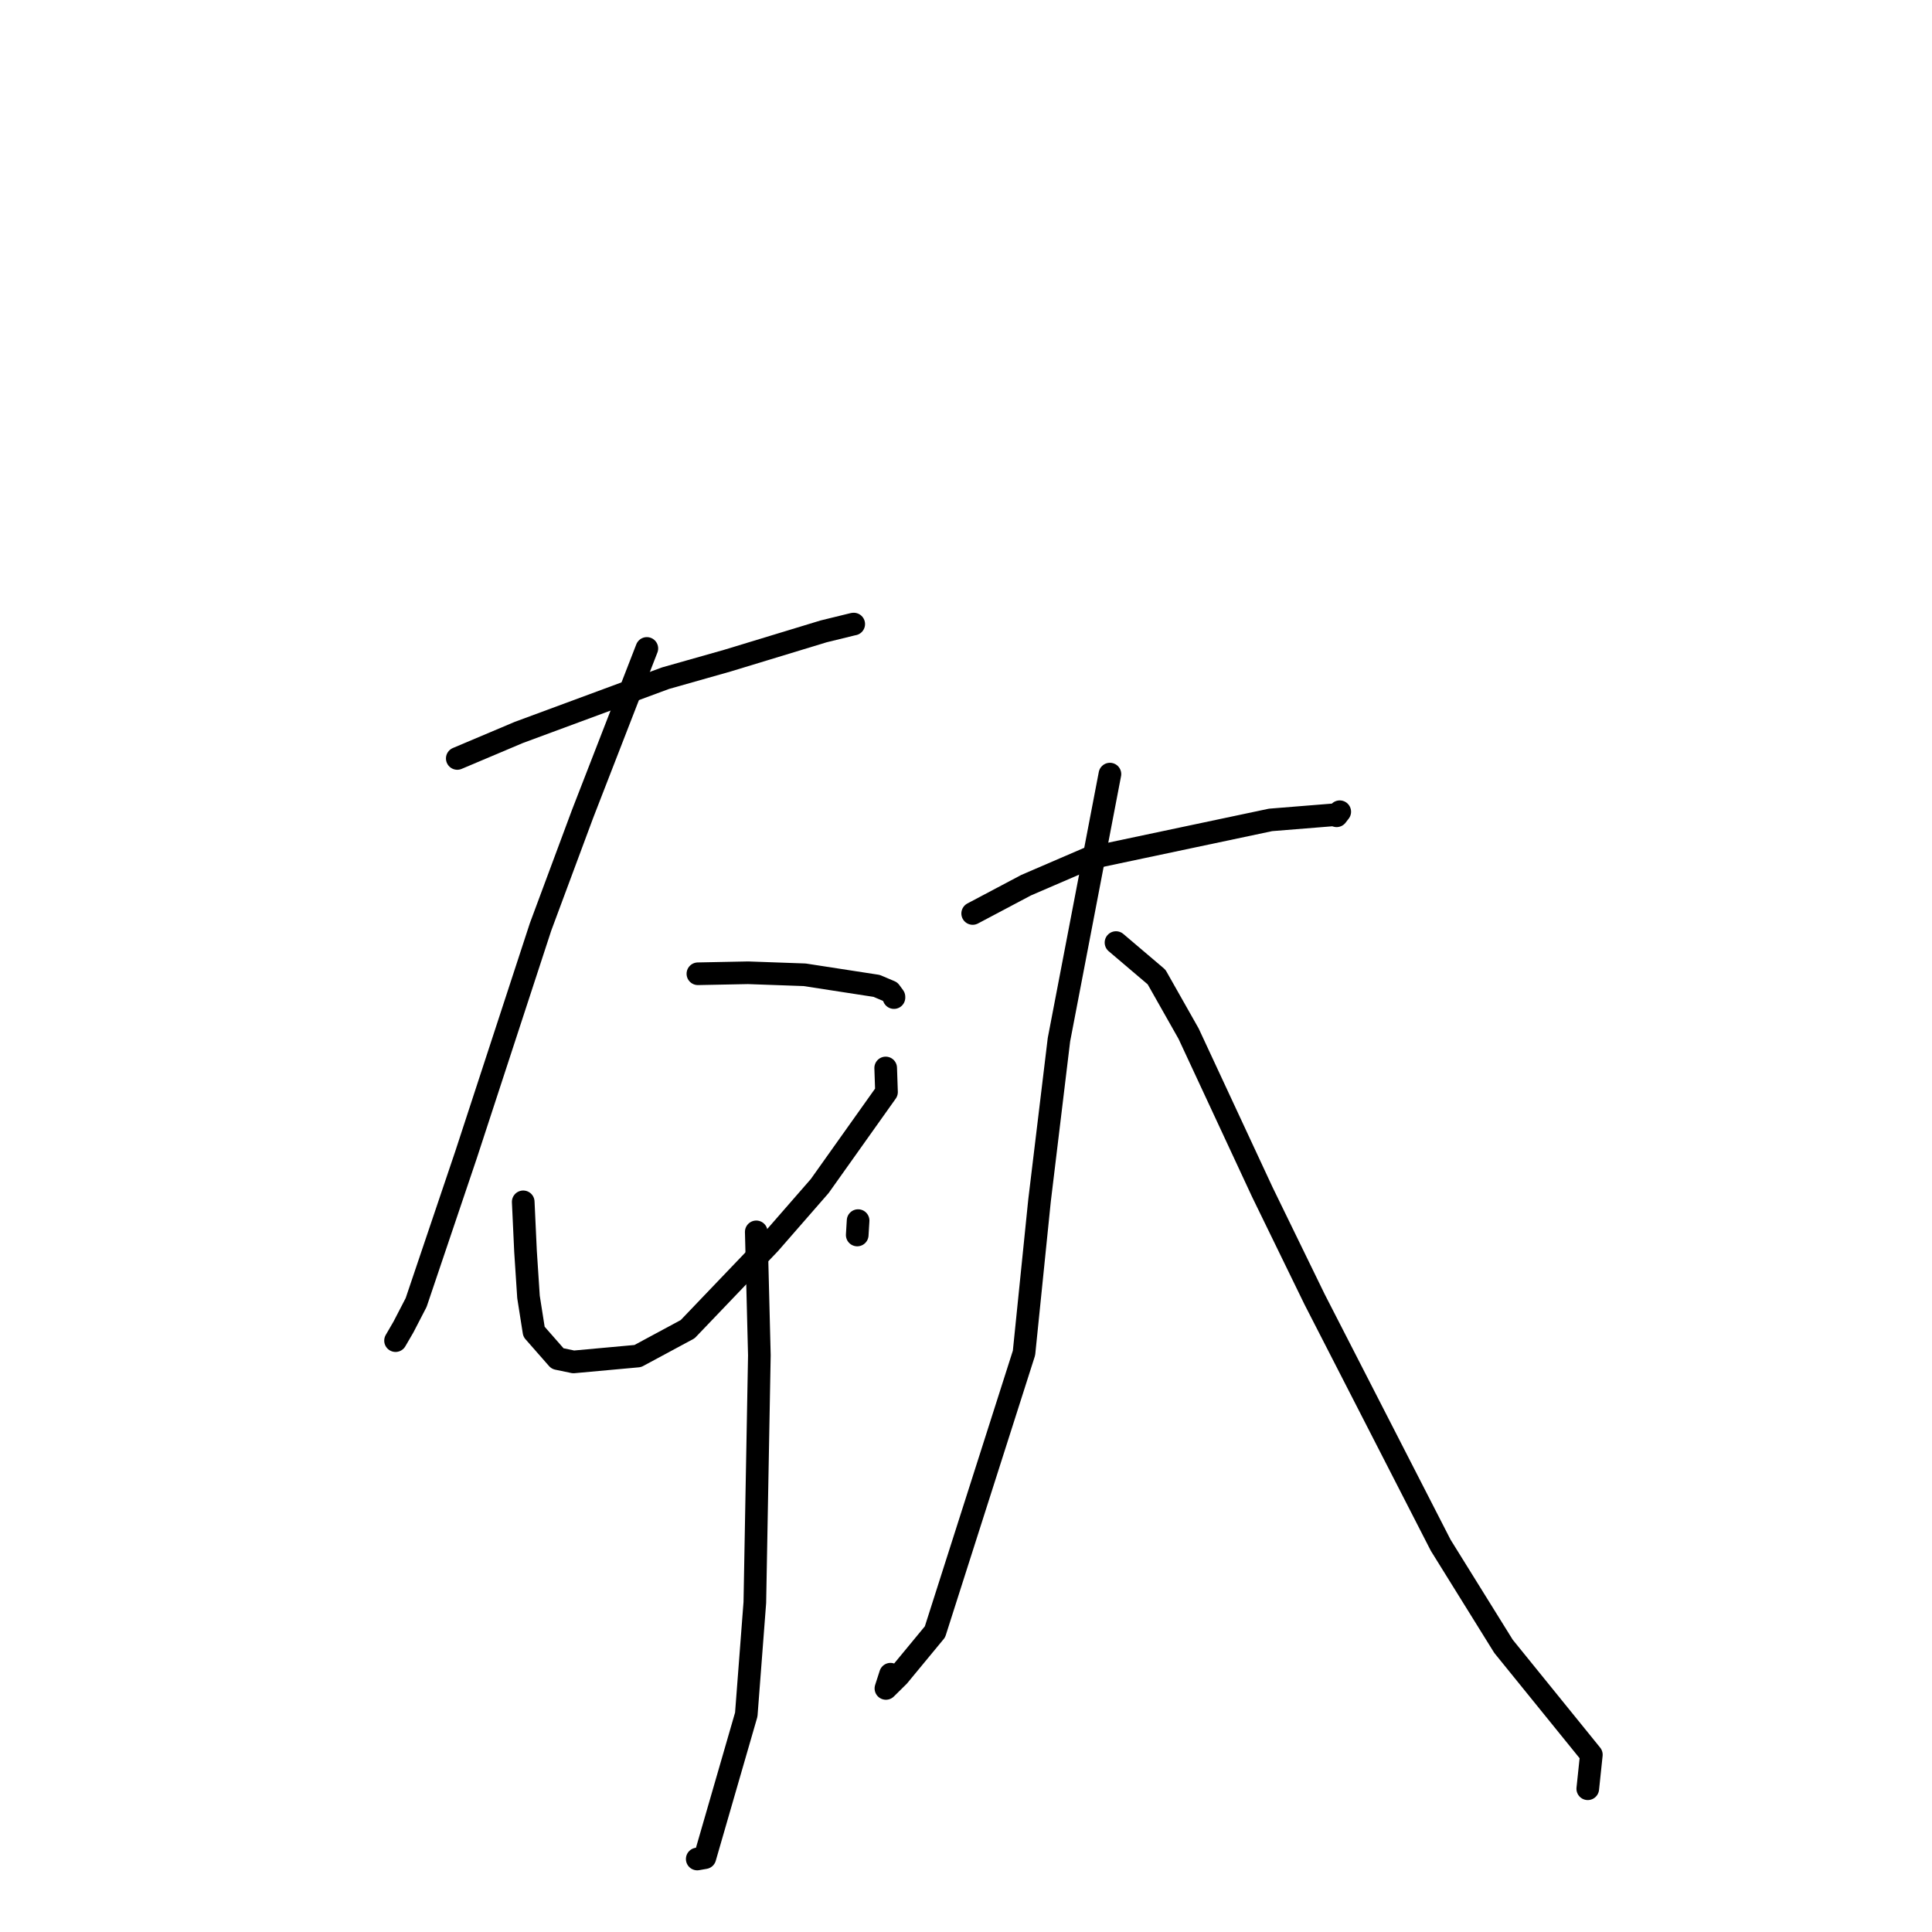 <?xml version="1.0" standalone="no"?>
    <svg width="256" height="256" xmlns="http://www.w3.org/2000/svg" version="1.1">
    <polyline stroke="black" stroke-width="3" stroke-linecap="round" fill="transparent" stroke-linejoin="round" points="60.591 100.498 68.741 97.054 88.178 89.865 96.391 87.537 109.137 83.659 113.02 82.709 113.123 82.692 " />
        <polyline stroke="black" stroke-width="3" stroke-linecap="round" fill="transparent" stroke-linejoin="round" points="85.711 85.921 77.198 107.837 71.628 122.814 61.756 153.003 55.141 172.587 53.463 175.829 52.421 177.623 52.411 177.64 " />
        <polyline stroke="black" stroke-width="3" stroke-linecap="round" fill="transparent" stroke-linejoin="round" points="92.475 129.029 99.125 128.897 106.615 129.163 116.16 130.635 117.946 131.393 118.452 132.08 118.454 132.185 " />
        <polyline stroke="black" stroke-width="3" stroke-linecap="round" fill="transparent" stroke-linejoin="round" points="69.33 159.25 69.635 165.834 70.029 171.851 70.755 176.463 73.877 180.02 75.995 180.461 84.508 179.684 91.118 176.124 101.958 164.791 108.613 157.163 117.467 144.704 117.368 141.801 117.358 141.511 " />
        <polyline stroke="black" stroke-width="3" stroke-linecap="round" fill="transparent" stroke-linejoin="round" points="113.703 161.737 113.587 163.643 " />
        <polyline stroke="black" stroke-width="3" stroke-linecap="round" fill="transparent" stroke-linejoin="round" points="100.209 163.228 100.62 179.582 100.02 212.333 98.885 227.188 93.399 246.151 92.387 246.328 " />
        <polyline stroke="black" stroke-width="3" stroke-linecap="round" fill="transparent" stroke-linejoin="round" points="128.885 121.041 135.965 117.292 144.17 113.755 168.356 108.642 176.682 107.971 177.109 108.095 177.494 107.596 177.523 107.559 " />
        <polyline stroke="black" stroke-width="3" stroke-linecap="round" fill="transparent" stroke-linejoin="round" points="147.07 102.572 140.315 137.771 137.742 159.087 135.686 179.275 123.889 216.227 119.065 222.069 117.389 223.726 117.94 222.013 117.995 221.841 " />
        <polyline stroke="black" stroke-width="3" stroke-linecap="round" fill="transparent" stroke-linejoin="round" points="147.875 124.896 153.249 129.461 157.495 136.965 167.26 157.945 174.192 172.172 190.903 204.757 199.22 218.143 210.862 232.511 210.431 236.609 210.387 237.019 " />
        </svg>